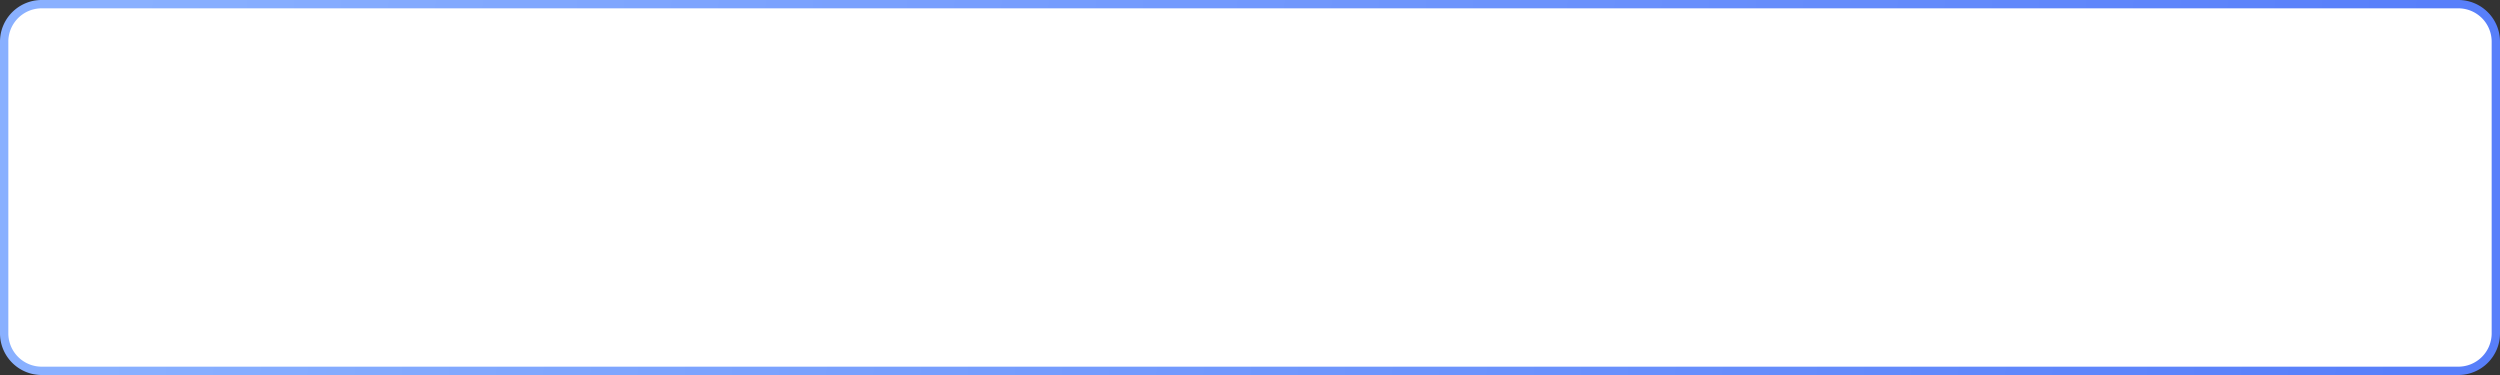 ﻿<?xml version="1.0" encoding="utf-8"?>
<svg version="1.1" xmlns:xlink="http://www.w3.org/1999/xlink" width="300px" height="45px" xmlns="http://www.w3.org/2000/svg">
  <rect width="100%" height="100%" fill="#333333" stroke="none"/>
  <defs>
    <linearGradient gradientUnits="userSpaceOnUse" x1="52" y1="490.676" x2="327" y2="515.824" id="LinearGradient528">
      <stop id="Stop529" stop-color="#89b0ff" offset="0" />
      <stop id="Stop530" stop-color="#587ffa" offset="1" />
    </linearGradient>
  </defs>
  <g transform="matrix(1 0 0 1 -38 -474 )">
    <path d="M 38.5 479  A 4.5 4.5 0 0 1 43 474.5 L 333 474.5  A 4.5 4.5 0 0 1 337.5 479 L 337.5 514  A 4.5 4.5 0 0 1 333 518.5 L 43 518.5  A 4.5 4.5 0 0 1 38.5 514 L 38.5 479  Z " fill-rule="nonzero" fill="#ffffff" stroke="none" />
    <path d="M 38.5 479  A 4.5 4.5 0 0 1 43 474.5 L 333 474.5  A 4.5 4.5 0 0 1 337.5 479 L 337.5 514  A 4.5 4.5 0 0 1 333 518.5 L 43 518.5  A 4.5 4.5 0 0 1 38.5 514 L 38.5 479  Z " stroke-width="1" stroke="url(#LinearGradient528)" fill="none" />
  </g>
</svg>